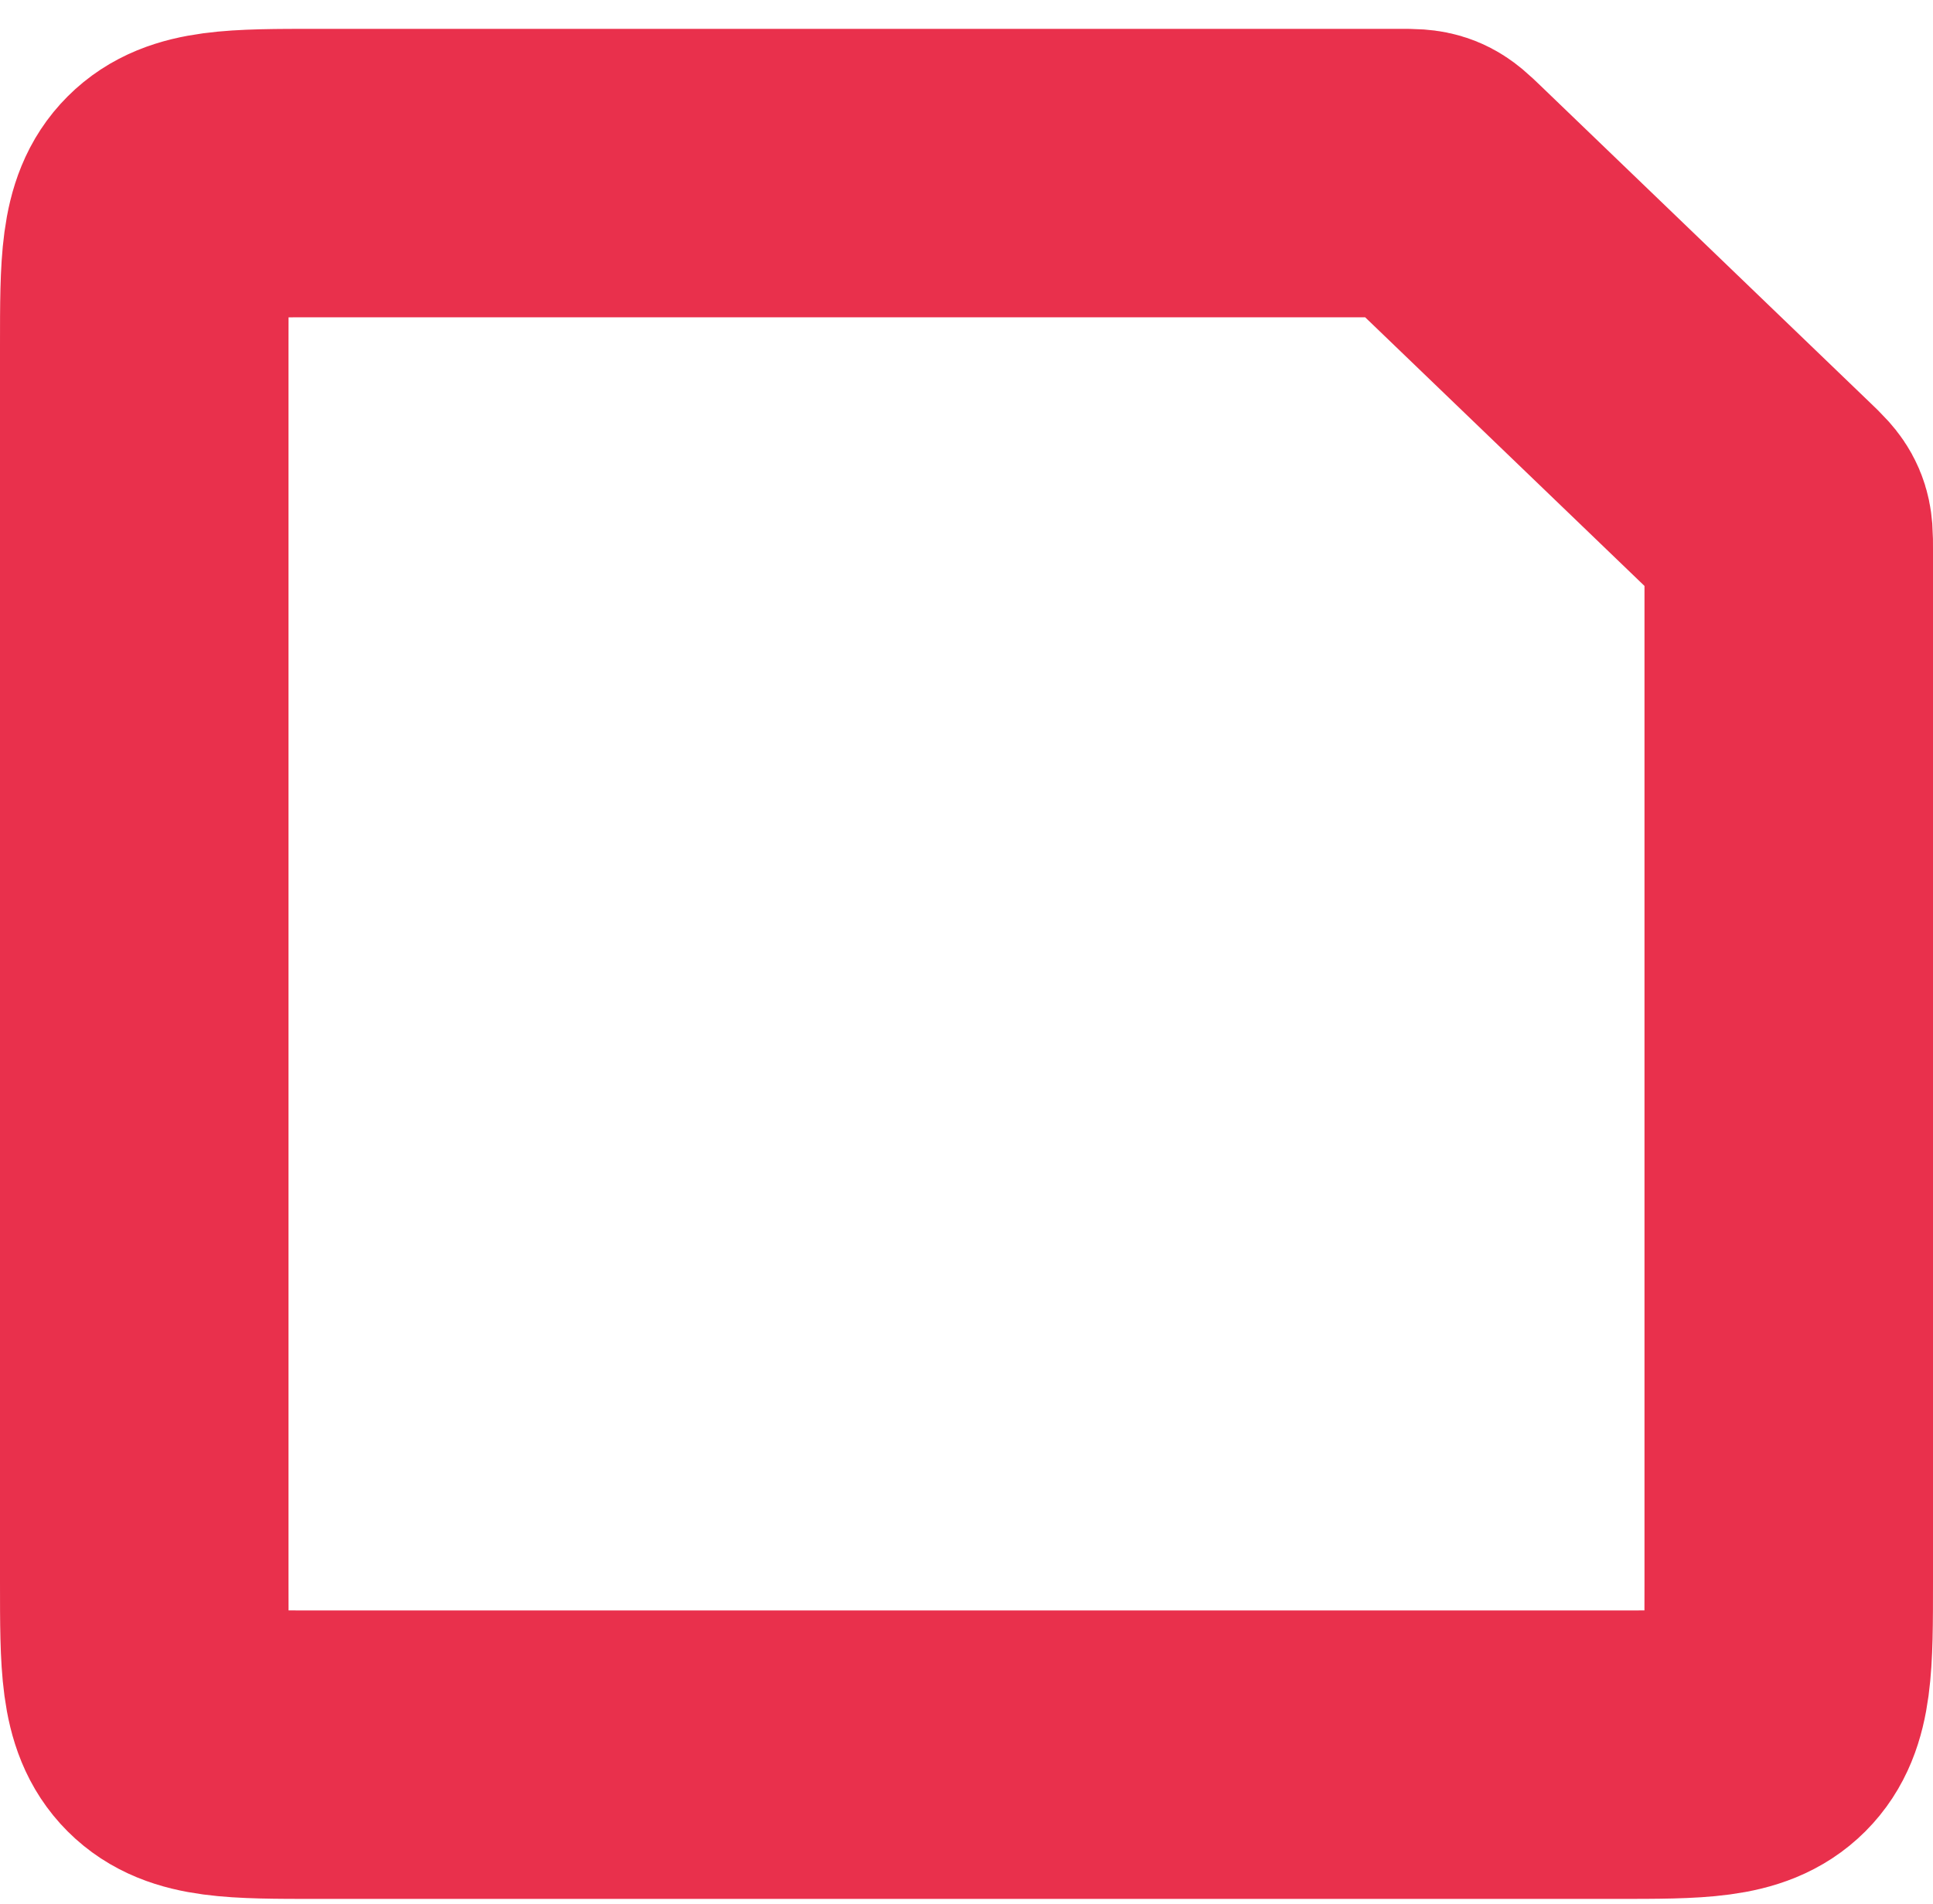 <svg width="67" height="66" viewBox="0 0 67 66" fill="none" xmlns="http://www.w3.org/2000/svg">
<path d="M5 12C5 9.172 5 7.757 5.879 6.879C6.757 6 8.172 6 11 6H48.528C48.925 6 49.124 6 49.304 6.072C49.484 6.145 49.627 6.283 49.914 6.559L61.386 17.595C61.689 17.886 61.84 18.031 61.92 18.219C62 18.407 62 18.616 62 19.036V54.832C62 57.661 62 59.075 61.121 59.954C60.243 60.832 58.828 60.832 56 60.832H11C8.172 60.832 6.757 60.832 5.879 59.954C5 59.075 5 57.661 5 54.832V12Z" stroke="#E9304C" stroke-width="10"/>
</svg>
